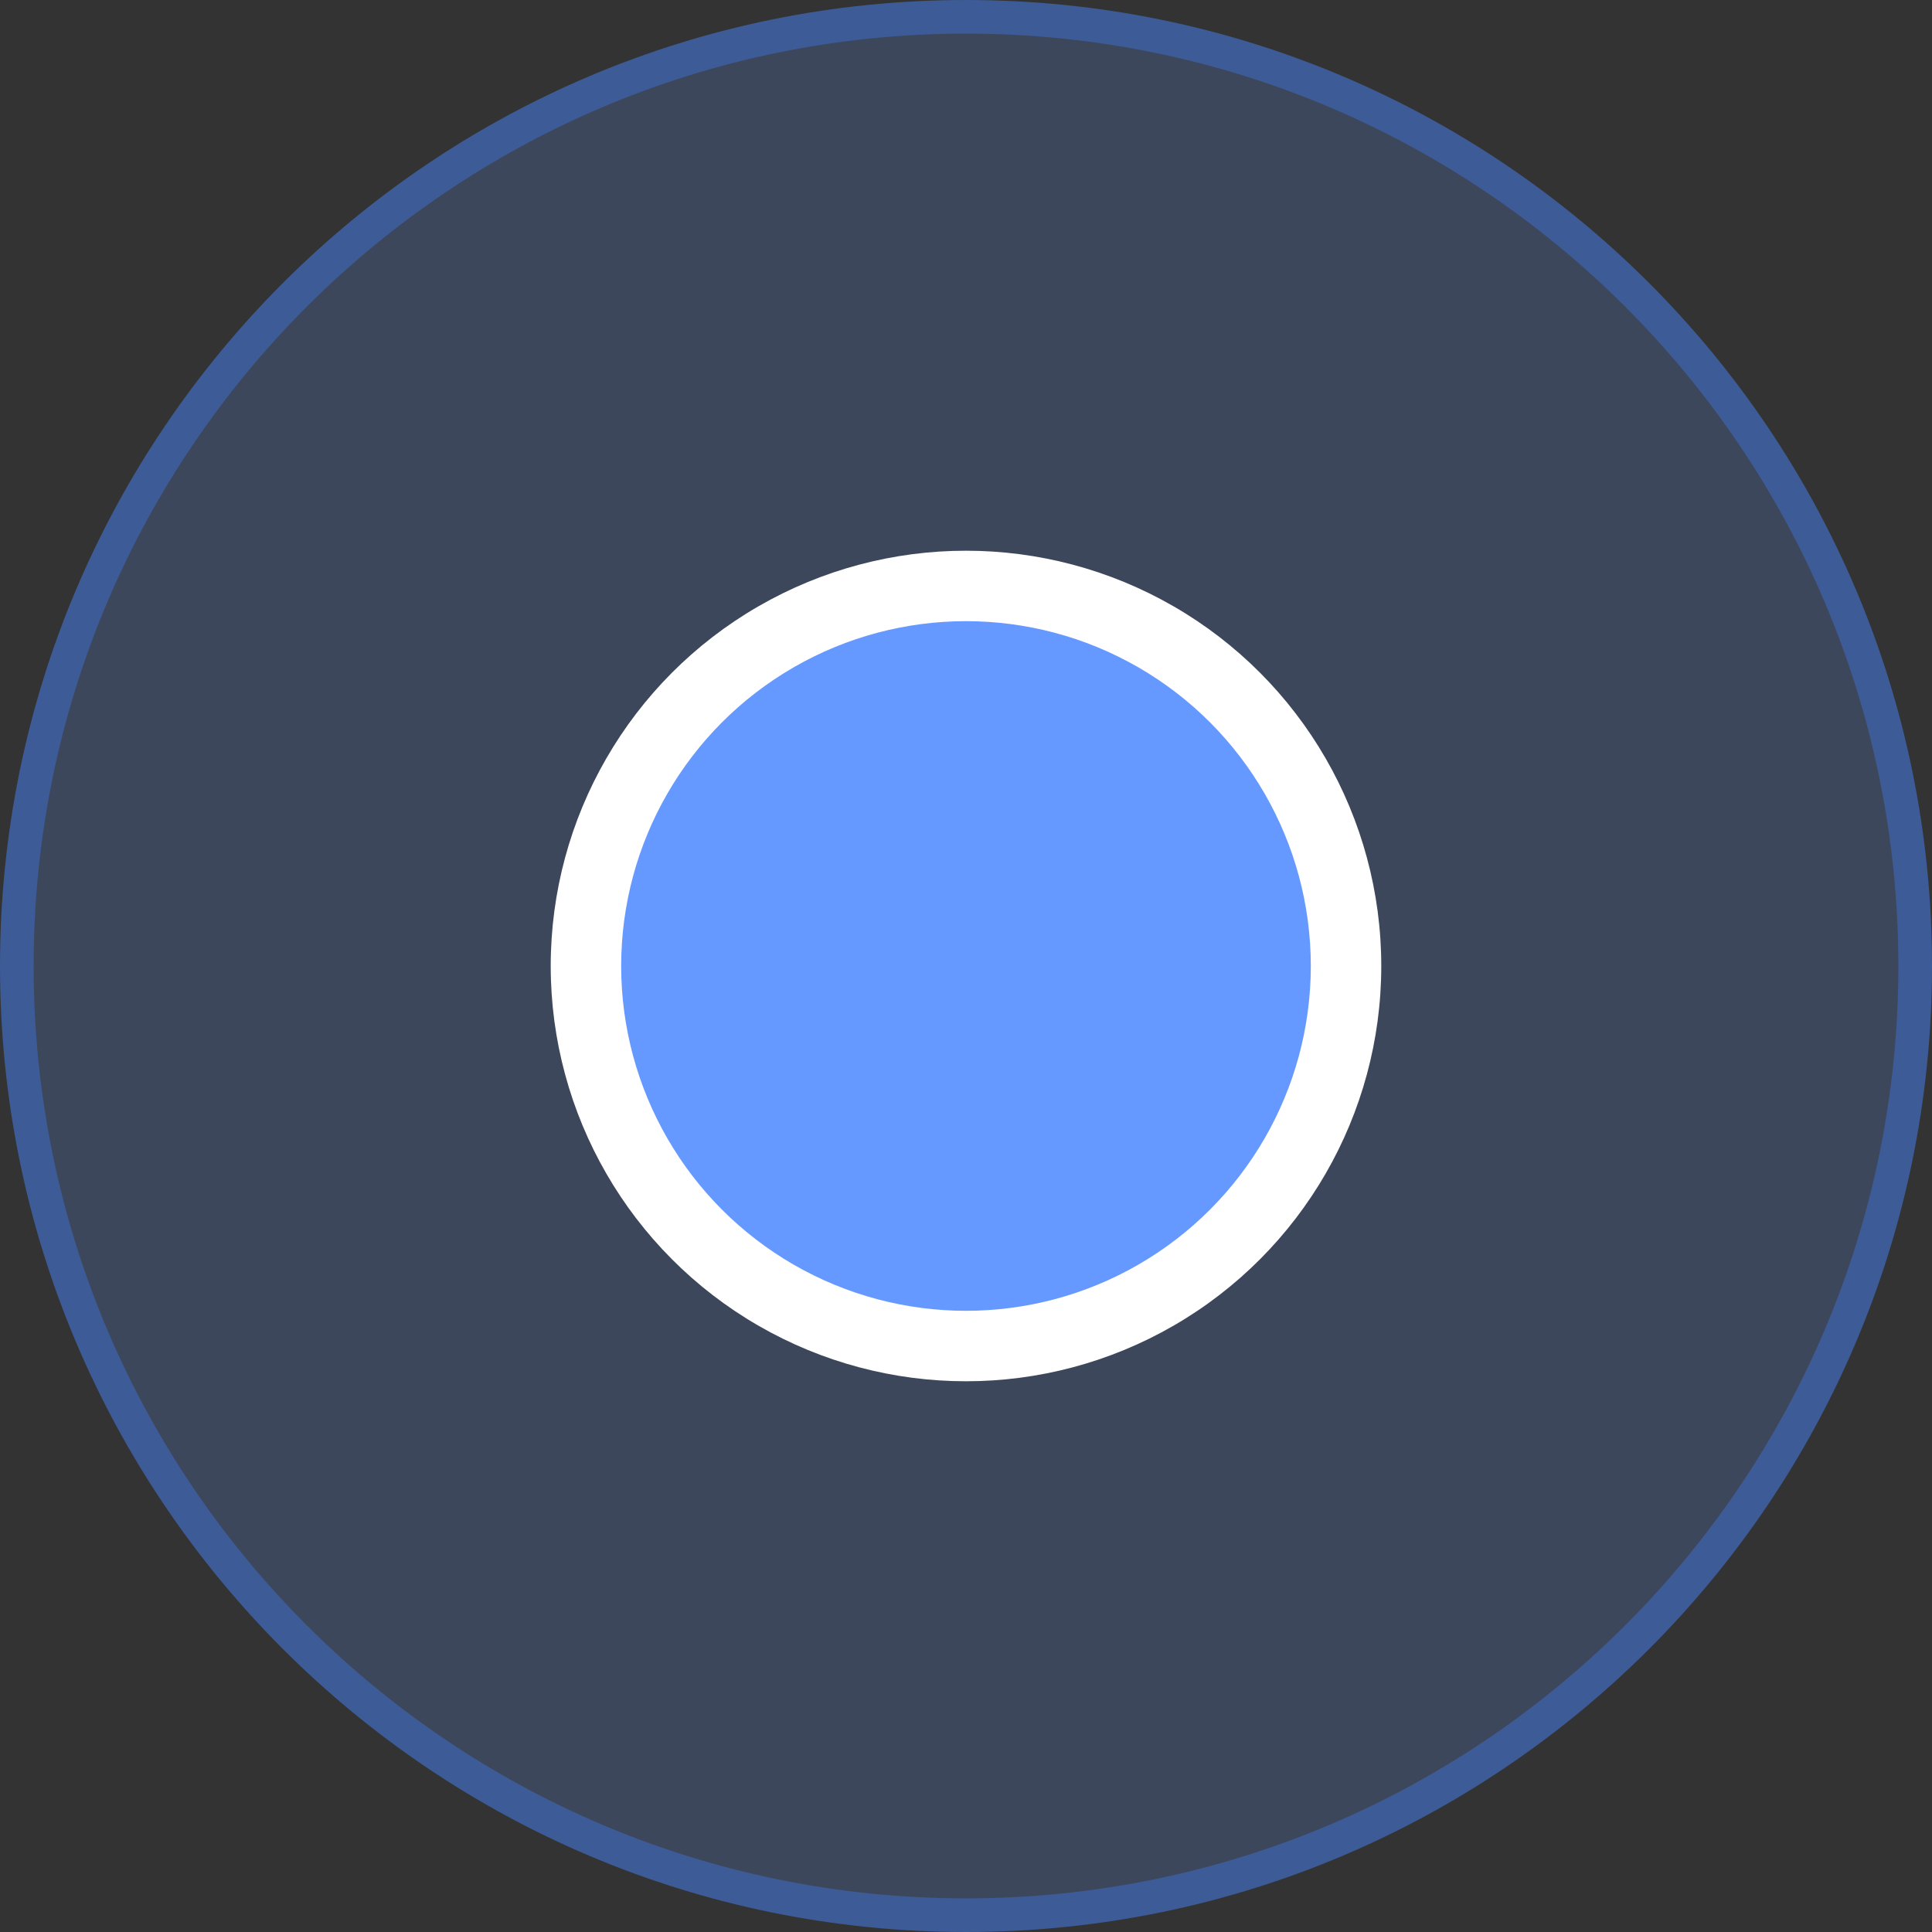 <?xml version="1.0" encoding="UTF-8"?>
<!DOCTYPE svg PUBLIC "-//W3C//DTD SVG 1.1//EN" "http://www.w3.org/Graphics/SVG/1.1/DTD/svg11.dtd">
<!-- Creator: CorelDRAW X7 -->
<svg xmlns="http://www.w3.org/2000/svg" xml:space="preserve" width="11.489mm" height="11.489mm" version="1.1" style="shape-rendering:geometricPrecision; text-rendering:geometricPrecision; image-rendering:optimizeQuality; fill-rule:evenodd; clip-rule:evenodd"
viewBox="0 0 107329 107329"
 xmlns:xlink="http://www.w3.org/1999/xlink">
 <rect x="0" y="0" width="107329" height="107329" fill="#333333" stroke="none"/>
 <defs>
  <style type="text/css">
   <![CDATA[
    .fil3 {fill:#6699FF}
    .fil2 {fill:white}
    .fil1 {fill:#3D5B96;fill-rule:nonzero}
    .fil0 {fill:#6699FF;fill-opacity:0.2}
   ]]>
  </style>
 </defs>
 <g id="Camada_x0020_1">
  <path class="fil0" d="M53664 106395c29122,0 52731,-23609 52731,-52731 0,-29121 -23609,-52730 -52731,-52730 -29121,0 -52730,23609 -52730,52730 0,29122 23609,52731 52730,52731z"/>
  <path class="fil1" d="M53664 105460c14303,0 27253,-5798 36625,-15171 9373,-9372 15171,-22322 15171,-36625 0,-14302 -5798,-27253 -15171,-36624 -9372,-9373 -22322,-15172 -36625,-15172 -14302,0 -27253,5799 -36624,15172 -9373,9371 -15172,22322 -15172,36624 0,14303 5799,27253 15172,36625 9371,9373 22322,15171 36624,15171zm37946 -13850c-9710,9711 -23127,15719 -37946,15719 -14817,0 -28235,-6008 -37945,-15719 -9711,-9710 -15719,-23129 -15719,-37946 0,-14819 6008,-28235 15719,-37945 9710,-9711 23128,-15719 37945,-15719 14819,0 28236,6008 37946,15719 9711,9710 15719,23126 15719,37945 0,14817 -6008,28236 -15719,37946z"/>
  <circle class="fil2" cx="53664" cy="53664" r="23070"/>
  <circle class="fil3" cx="53664" cy="53664" r="19156"/>
 </g>
</svg>
